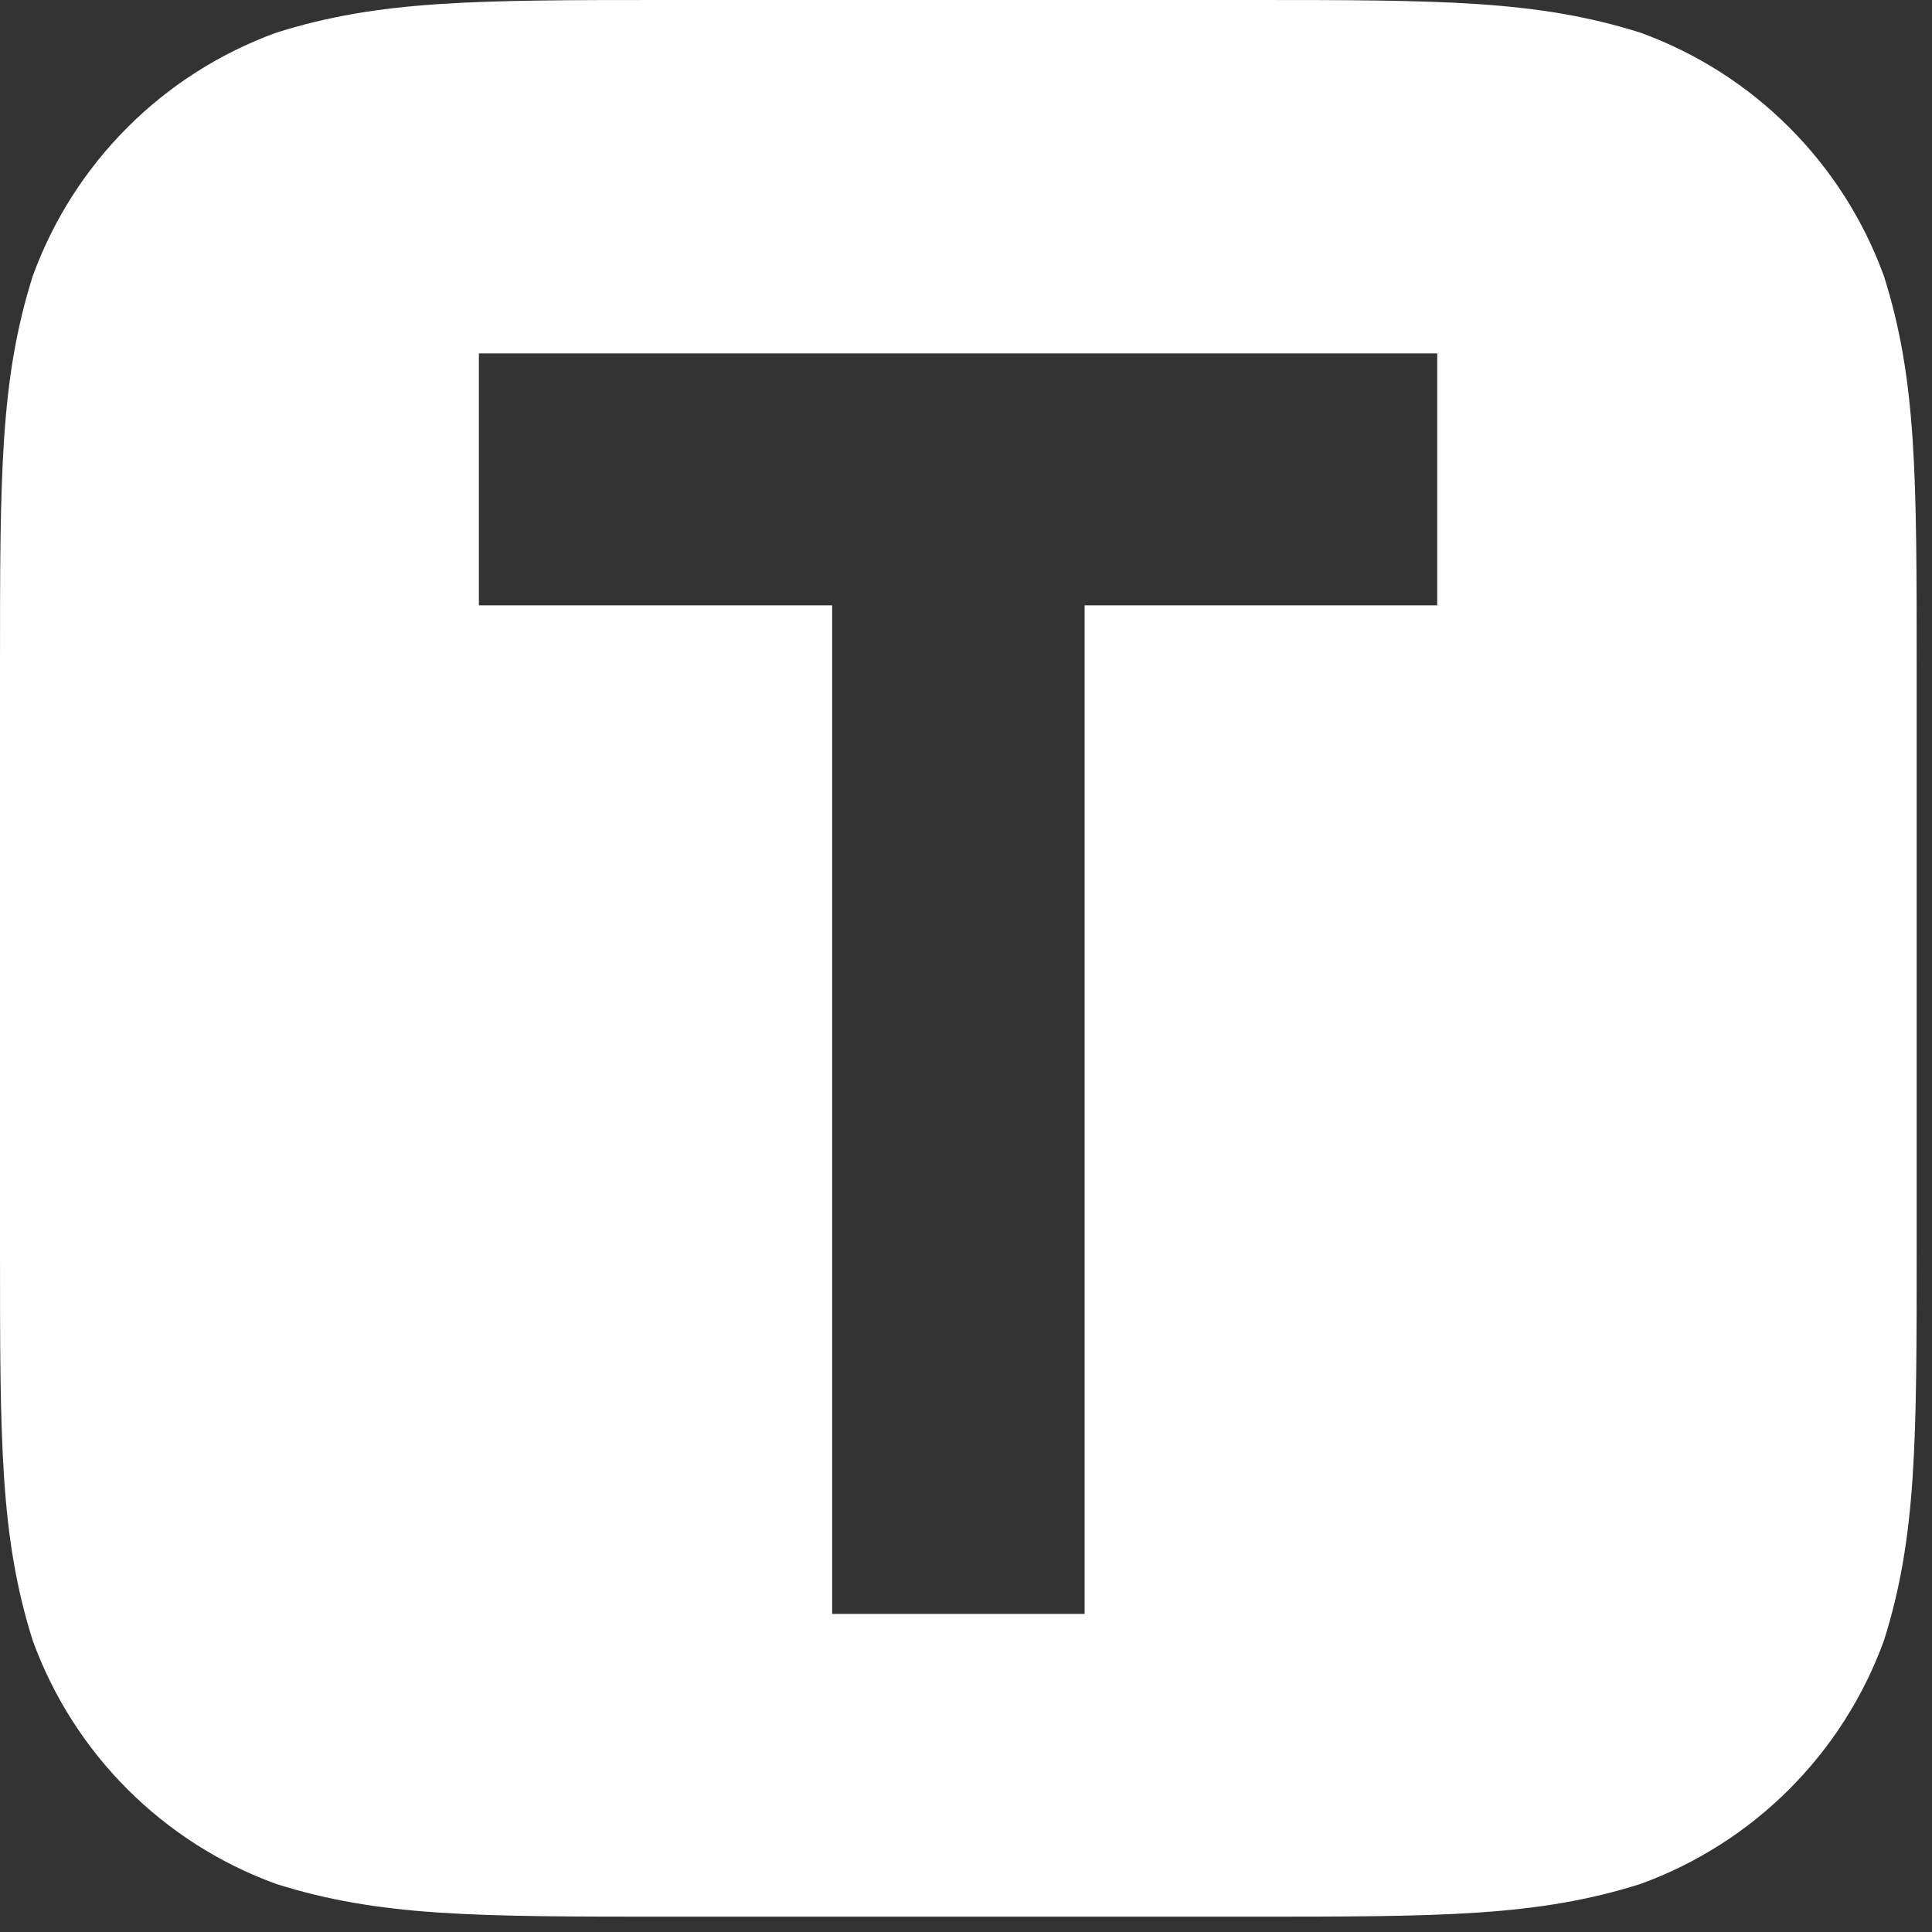 <?xml version="1.0" encoding="UTF-8" standalone="no"?>
<svg width="96px" height="96px" viewBox="0 0 96 96" version="1.1" xmlns="http://www.w3.org/2000/svg" xmlns:xlink="http://www.w3.org/1999/xlink" xmlns:sketch="http://www.bohemiancoding.com/sketch/ns">
    <rect x="0" y="0" width="96" height="96" fill="#333333" stroke="none"/>
    <!-- Generator: Sketch 3.3.2 (12043) - http://www.bohemiancoding.com/sketch -->
    <title>touchstonejs</title>
    <desc>Created with Sketch.</desc>
    <defs></defs>
    <g id="iOS" stroke="none" stroke-width="1" fill="none" fill-rule="evenodd" sketch:type="MSPage">
        <g id="5.0-About" sketch:type="MSArtboardGroup" transform="translate(-125, -491)" fill="#FFFFFF">
            <g id="Group" sketch:type="MSLayerGroup" transform="translate(125, 491)">
                <path d="M93.611,13.716 C91.566,8.098 87.14,3.672 81.522,1.627 C76.375,0 71.595,0 62.034,0 L33.204,0 C23.643,0 18.863,0 13.717,1.627 C8.098,3.672 3.672,8.098 1.628,13.716 C0,18.863 0,23.643 0,33.204 L0,62.034 C0,71.595 0,76.375 1.628,81.522 C3.672,87.14 8.098,91.566 13.717,93.61 C18.863,95.238 23.643,95.238 33.204,95.238 L62.034,95.238 C71.595,95.238 76.375,95.238 81.522,93.61 C87.14,91.566 91.566,87.14 93.611,81.522 C95.238,76.375 95.238,71.595 95.238,62.034 L95.238,33.204 C95.238,23.643 95.238,18.863 93.611,13.716 L93.611,13.716 Z M71.415,30.079 L53.893,30.079 L53.893,80.194 L41.35,80.194 L41.35,30.079 L23.796,30.079 L23.796,17.562 L71.415,17.562 L71.415,30.079 L71.415,30.079 Z" id="touchstonejs" sketch:type="MSShapeGroup"></path>
            </g>
        </g>
    </g>
</svg>